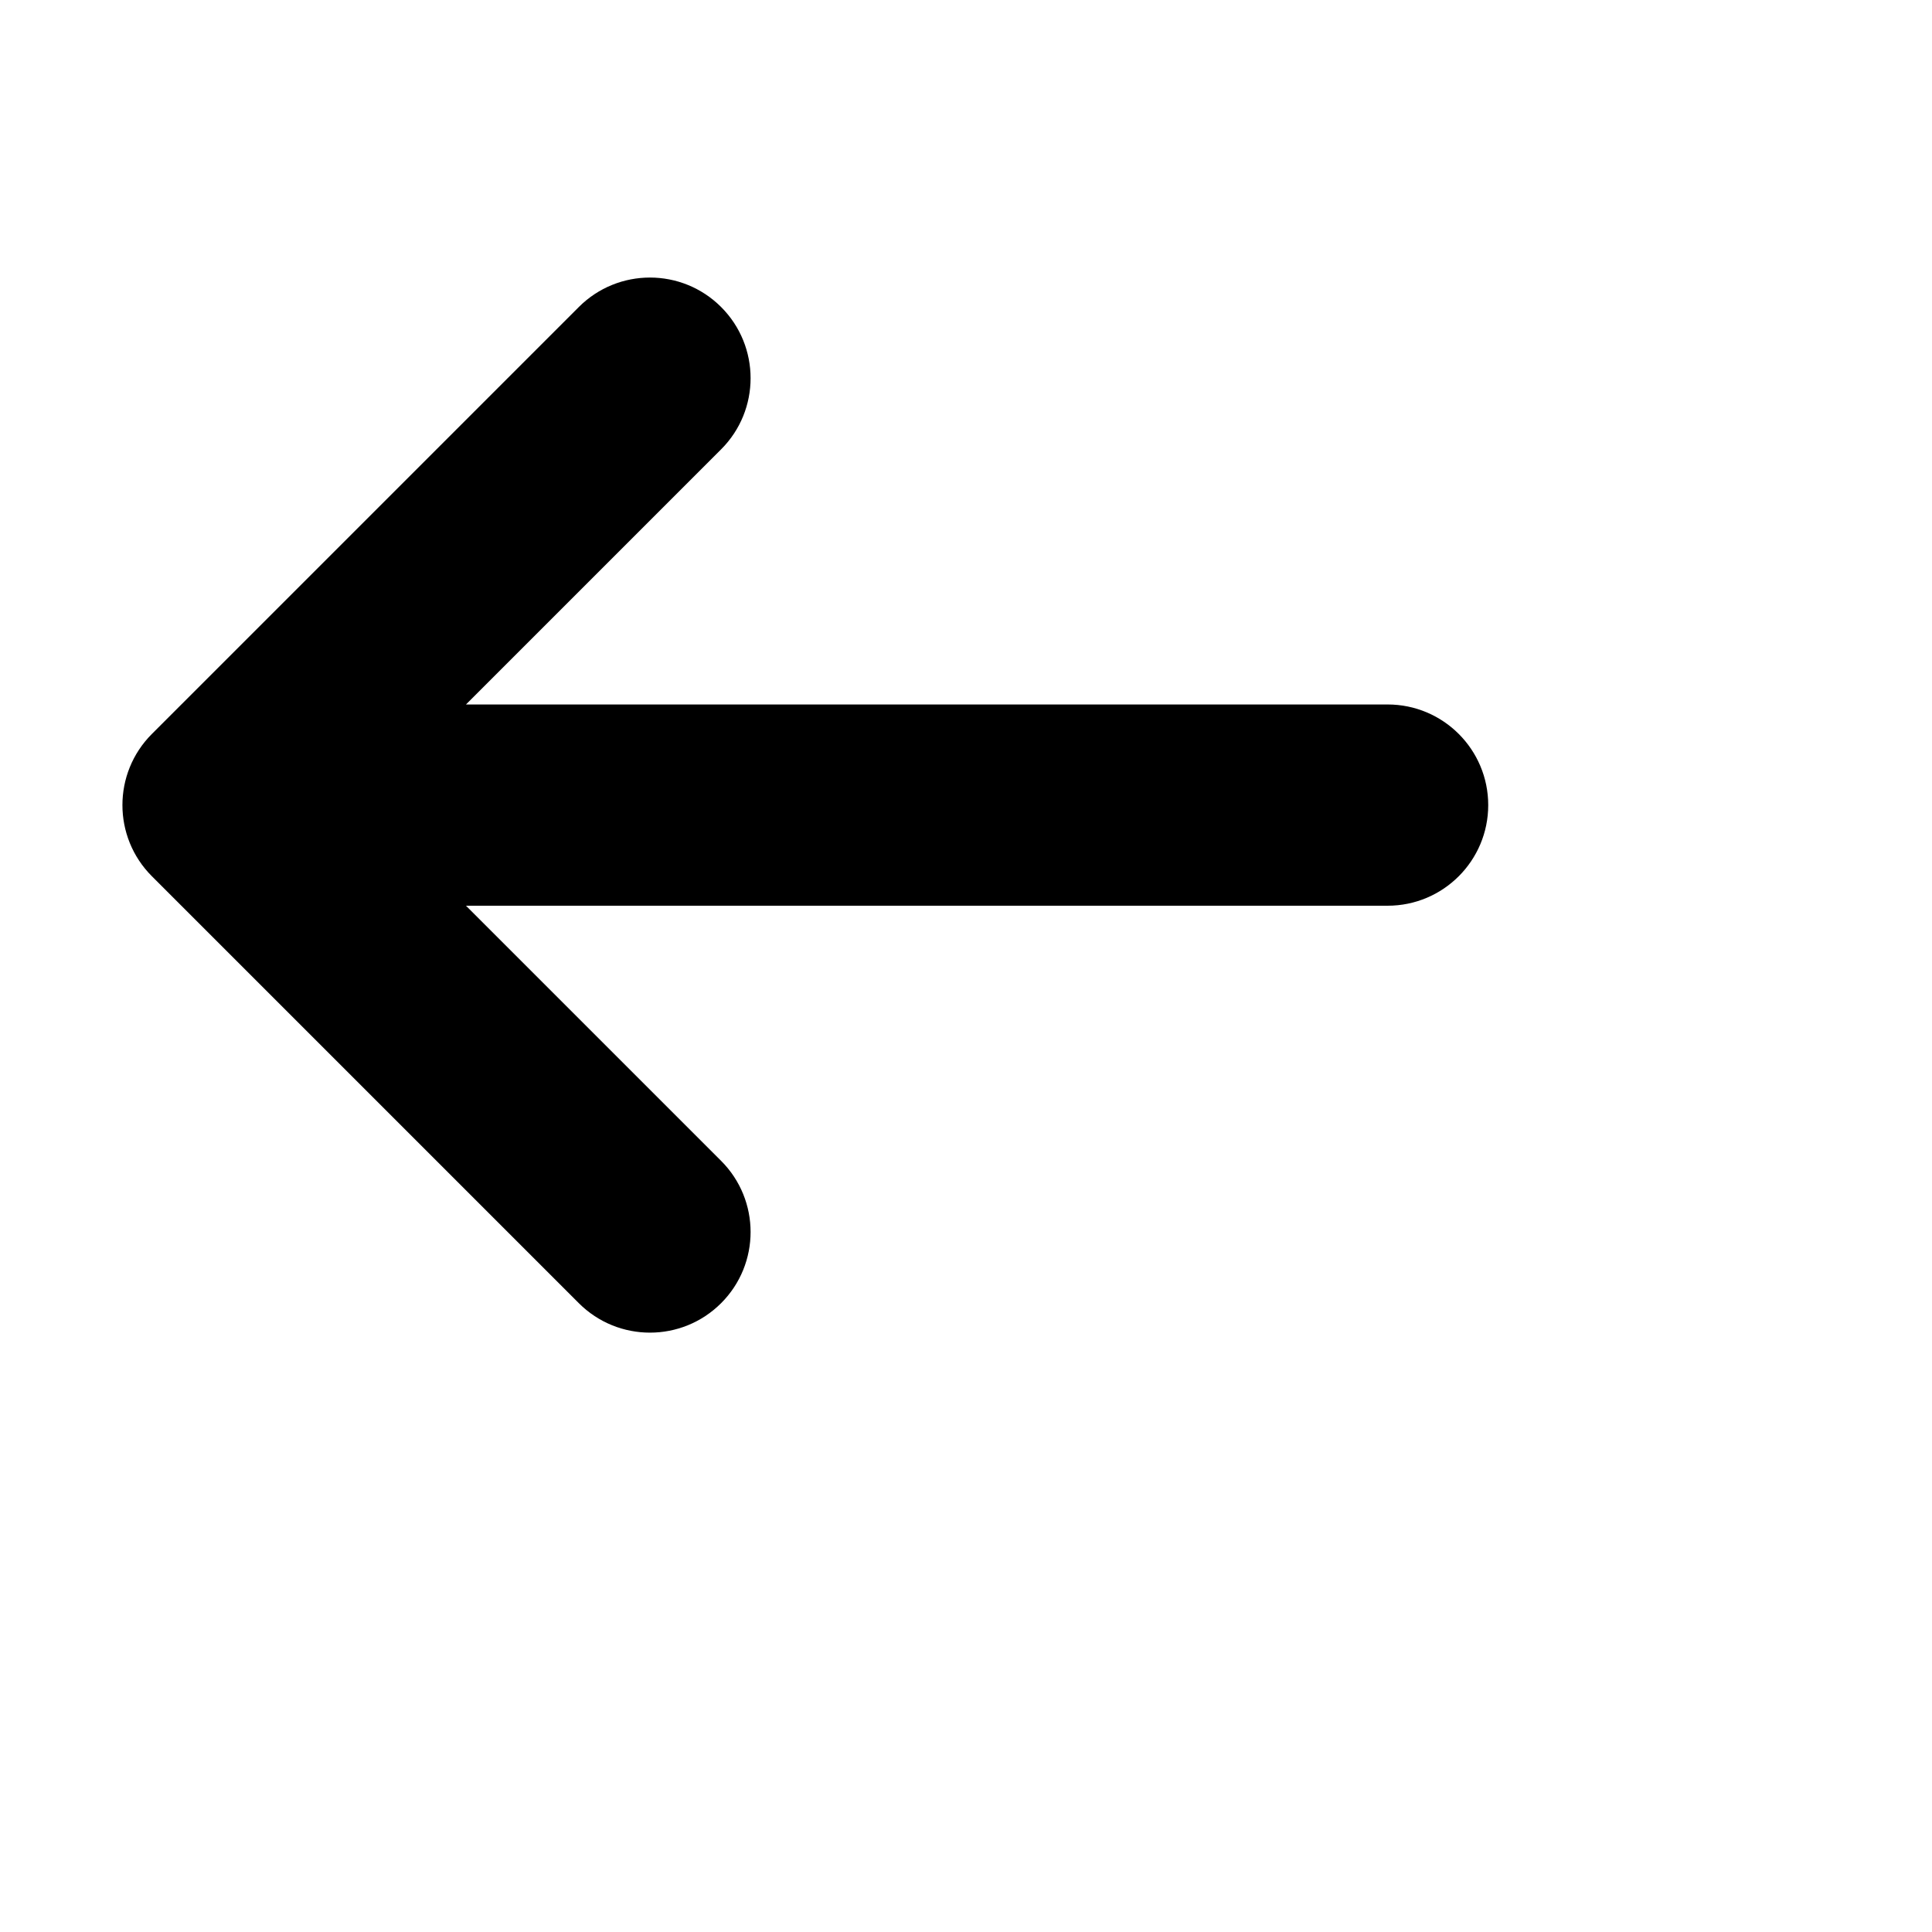 <svg viewBox="0 0 2304 2304" xmlns="http://www.w3.org/2000/svg" height="24pt" width="24pt">
    <path d="M859.963 535.854c46.863-46.863 46.866-122.846.003-169.71-46.86-46.86-122.844-46.86-169.71.005L181.15 875.257c-46.861 46.86-46.868 122.847-.005 169.71l84.855 84.855 424.26 424.26c46.867 46.867 122.845 46.865 169.707.002 46.86-46.86 46.862-122.844-.003-169.71l-304.26-304.26h1099.066c66.278 0 120.007-53.73 120.007-120 0-66.274-53.72-120-120.007-120H555.702l304.26-304.26z" fill-rule="evenodd"/>
</svg>
